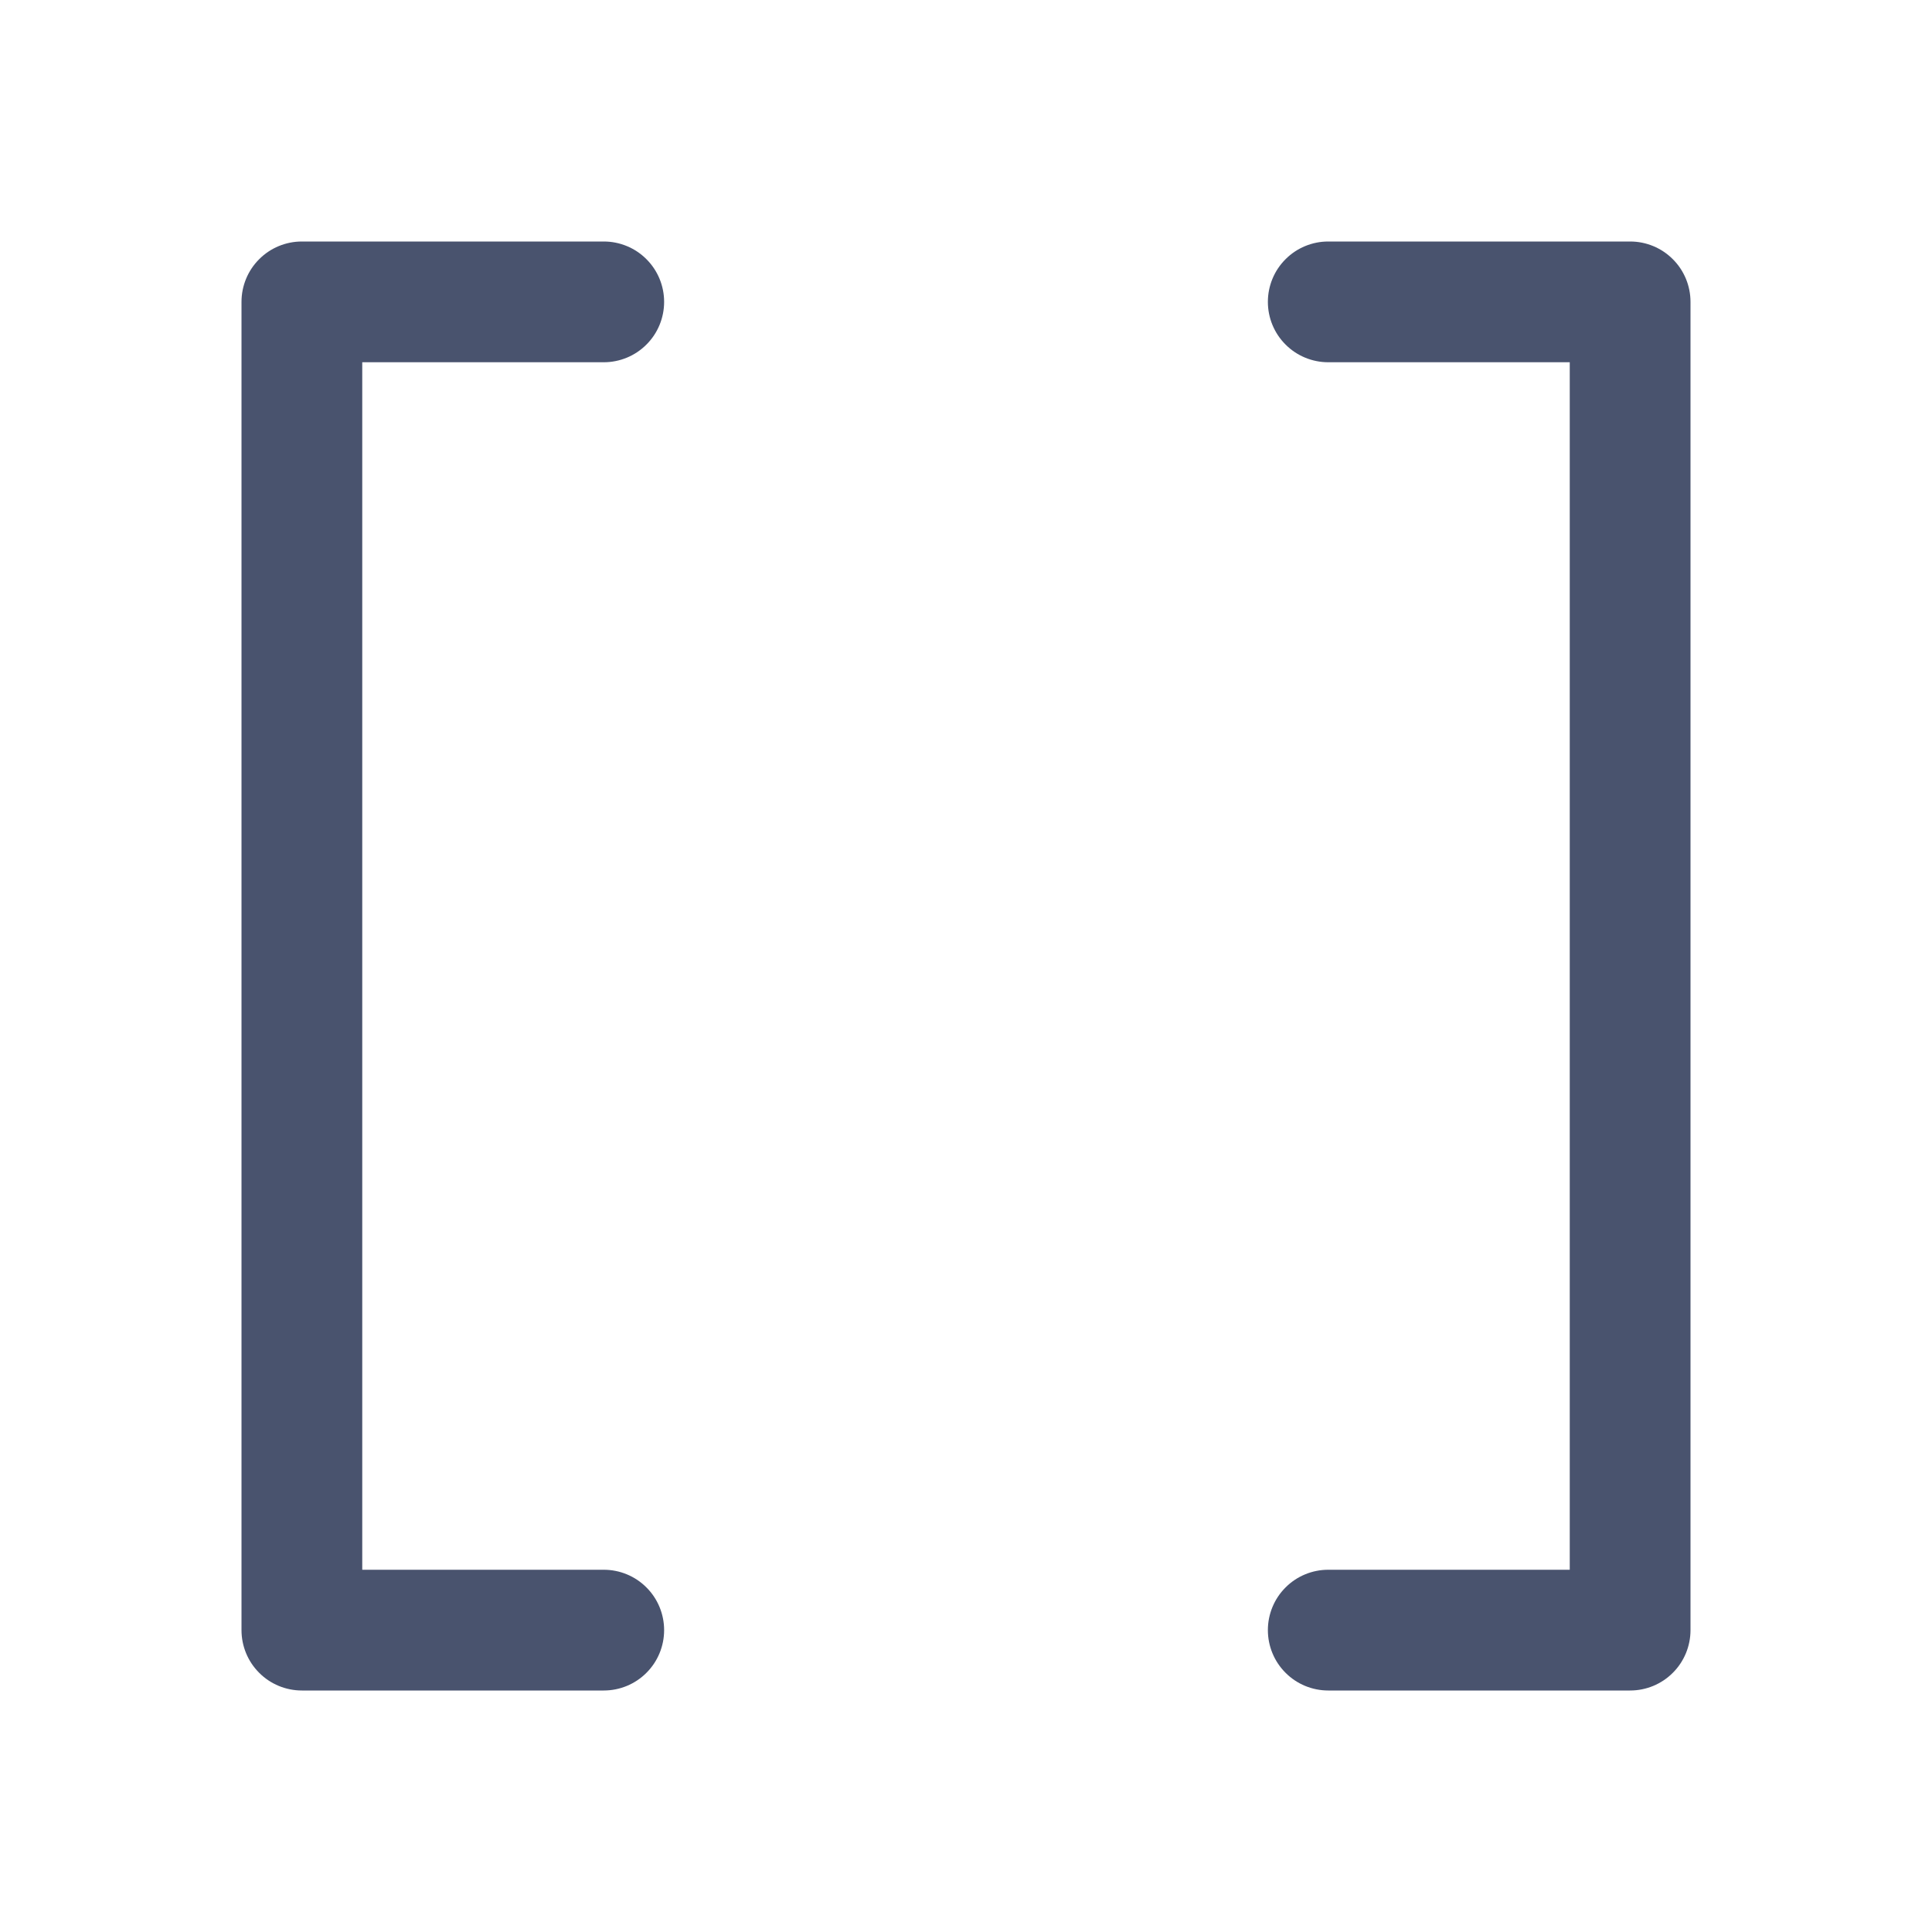 <svg width="32" height="32" viewBox="0 0 32 32" fill="none" xmlns="http://www.w3.org/2000/svg">
<path d="M6 6V26H10C10.265 26 10.52 26.105 10.707 26.293C10.895 26.48 11 26.735 11 27C11 27.265 10.895 27.52 10.707 27.707C10.52 27.895 10.265 28 10 28H5C4.735 28 4.48 27.895 4.293 27.707C4.105 27.52 4 27.265 4 27V5C4 4.735 4.105 4.48 4.293 4.293C4.48 4.105 4.735 4 5 4H10C10.265 4 10.52 4.105 10.707 4.293C10.895 4.48 11 4.735 11 5C11 5.265 10.895 5.52 10.707 5.707C10.52 5.895 10.265 6 10 6H6ZM27 4H22C21.735 4 21.48 4.105 21.293 4.293C21.105 4.48 21 4.735 21 5C21 5.265 21.105 5.52 21.293 5.707C21.48 5.895 21.735 6 22 6H26V26H22C21.735 26 21.48 26.105 21.293 26.293C21.105 26.48 21 26.735 21 27C21 27.265 21.105 27.52 21.293 27.707C21.48 27.895 21.735 28 22 28H27C27.265 28 27.52 27.895 27.707 27.707C27.895 27.52 28 27.265 28 27V5C28 4.735 27.895 4.48 27.707 4.293C27.52 4.105 27.265 4 27 4V4Z" fill="#49536E"/>
</svg>
